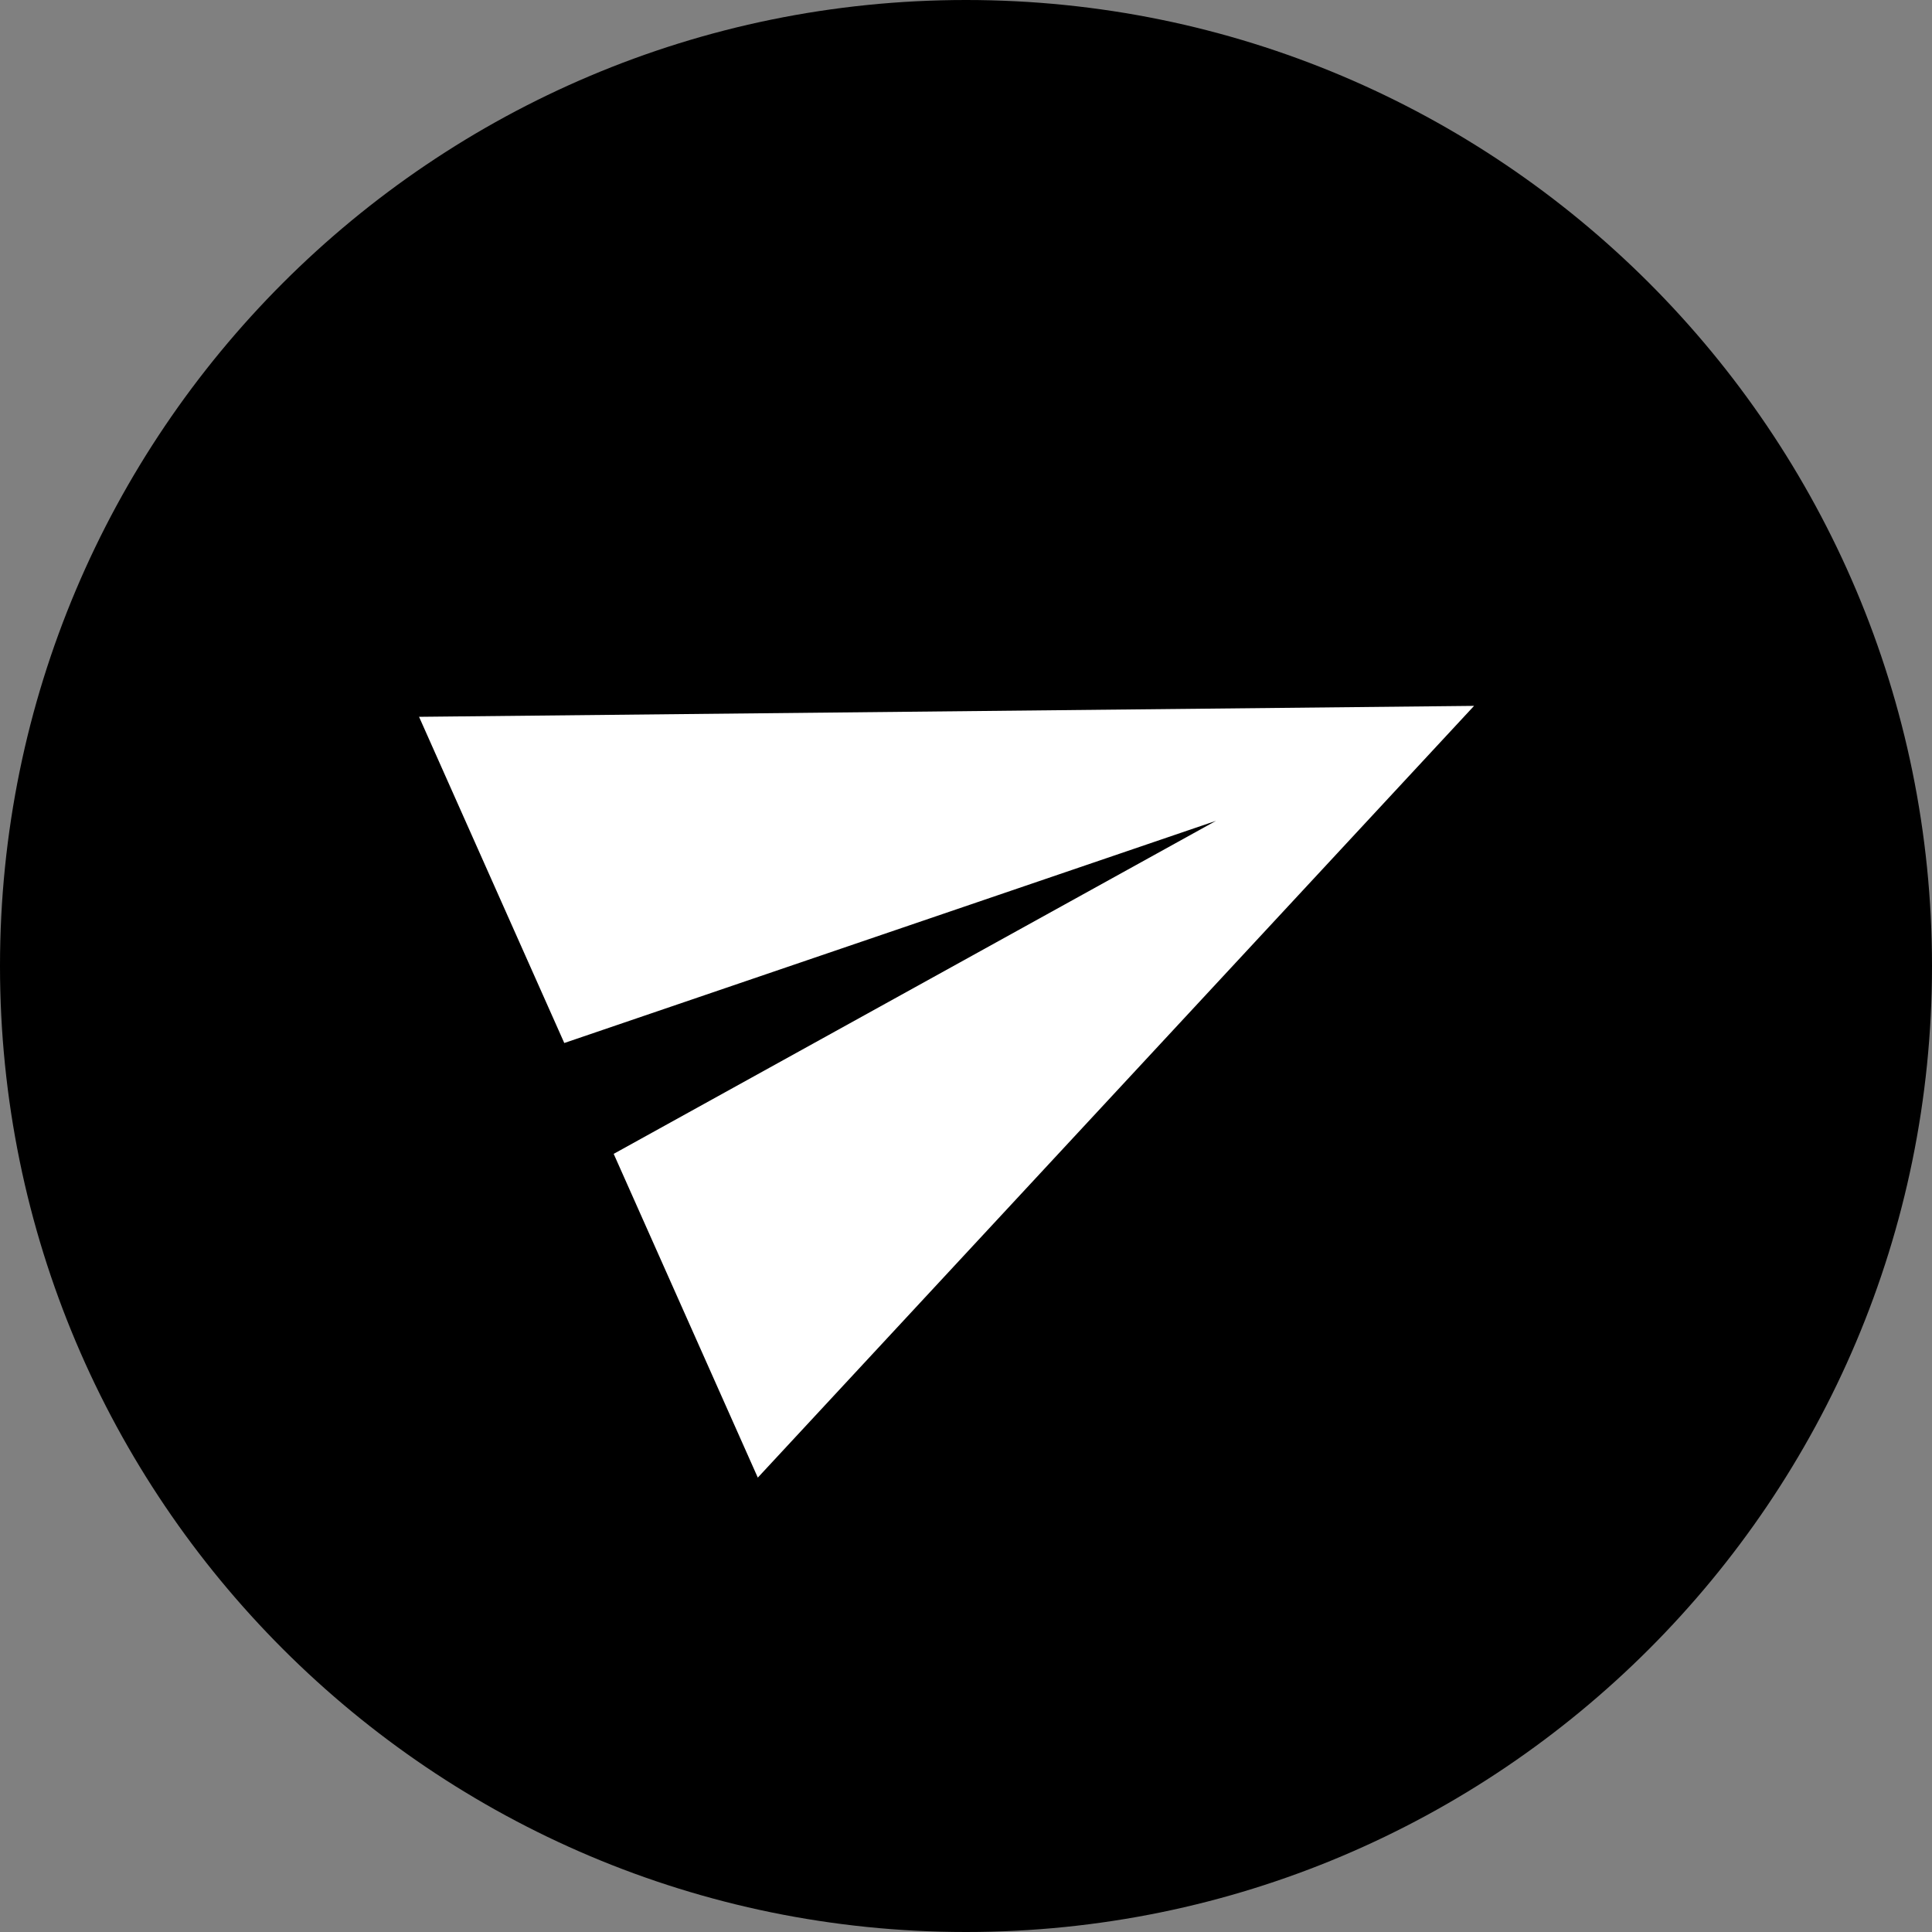 <svg width="42" height="42" viewBox="0 0 42 42" fill="none" xmlns="http://www.w3.org/2000/svg">
    <rect x="0" y="0" width="42" height="42" fill="#808080" stroke="none"/>
    <path d="M21 42C32.598 42 42 32.598 42 21C42 9.402 32.598 0 21 0C9.402 0 0 9.402 0 21C0 32.598 9.402 42 21 42Z" fill="black"/>
    <path d="M9.11 15.583L12.267 22.674L26.435 17.844L13.341 25.084L16.474 32.122L32.045 15.345L9.11 15.583Z" fill="white"/>
</svg>
